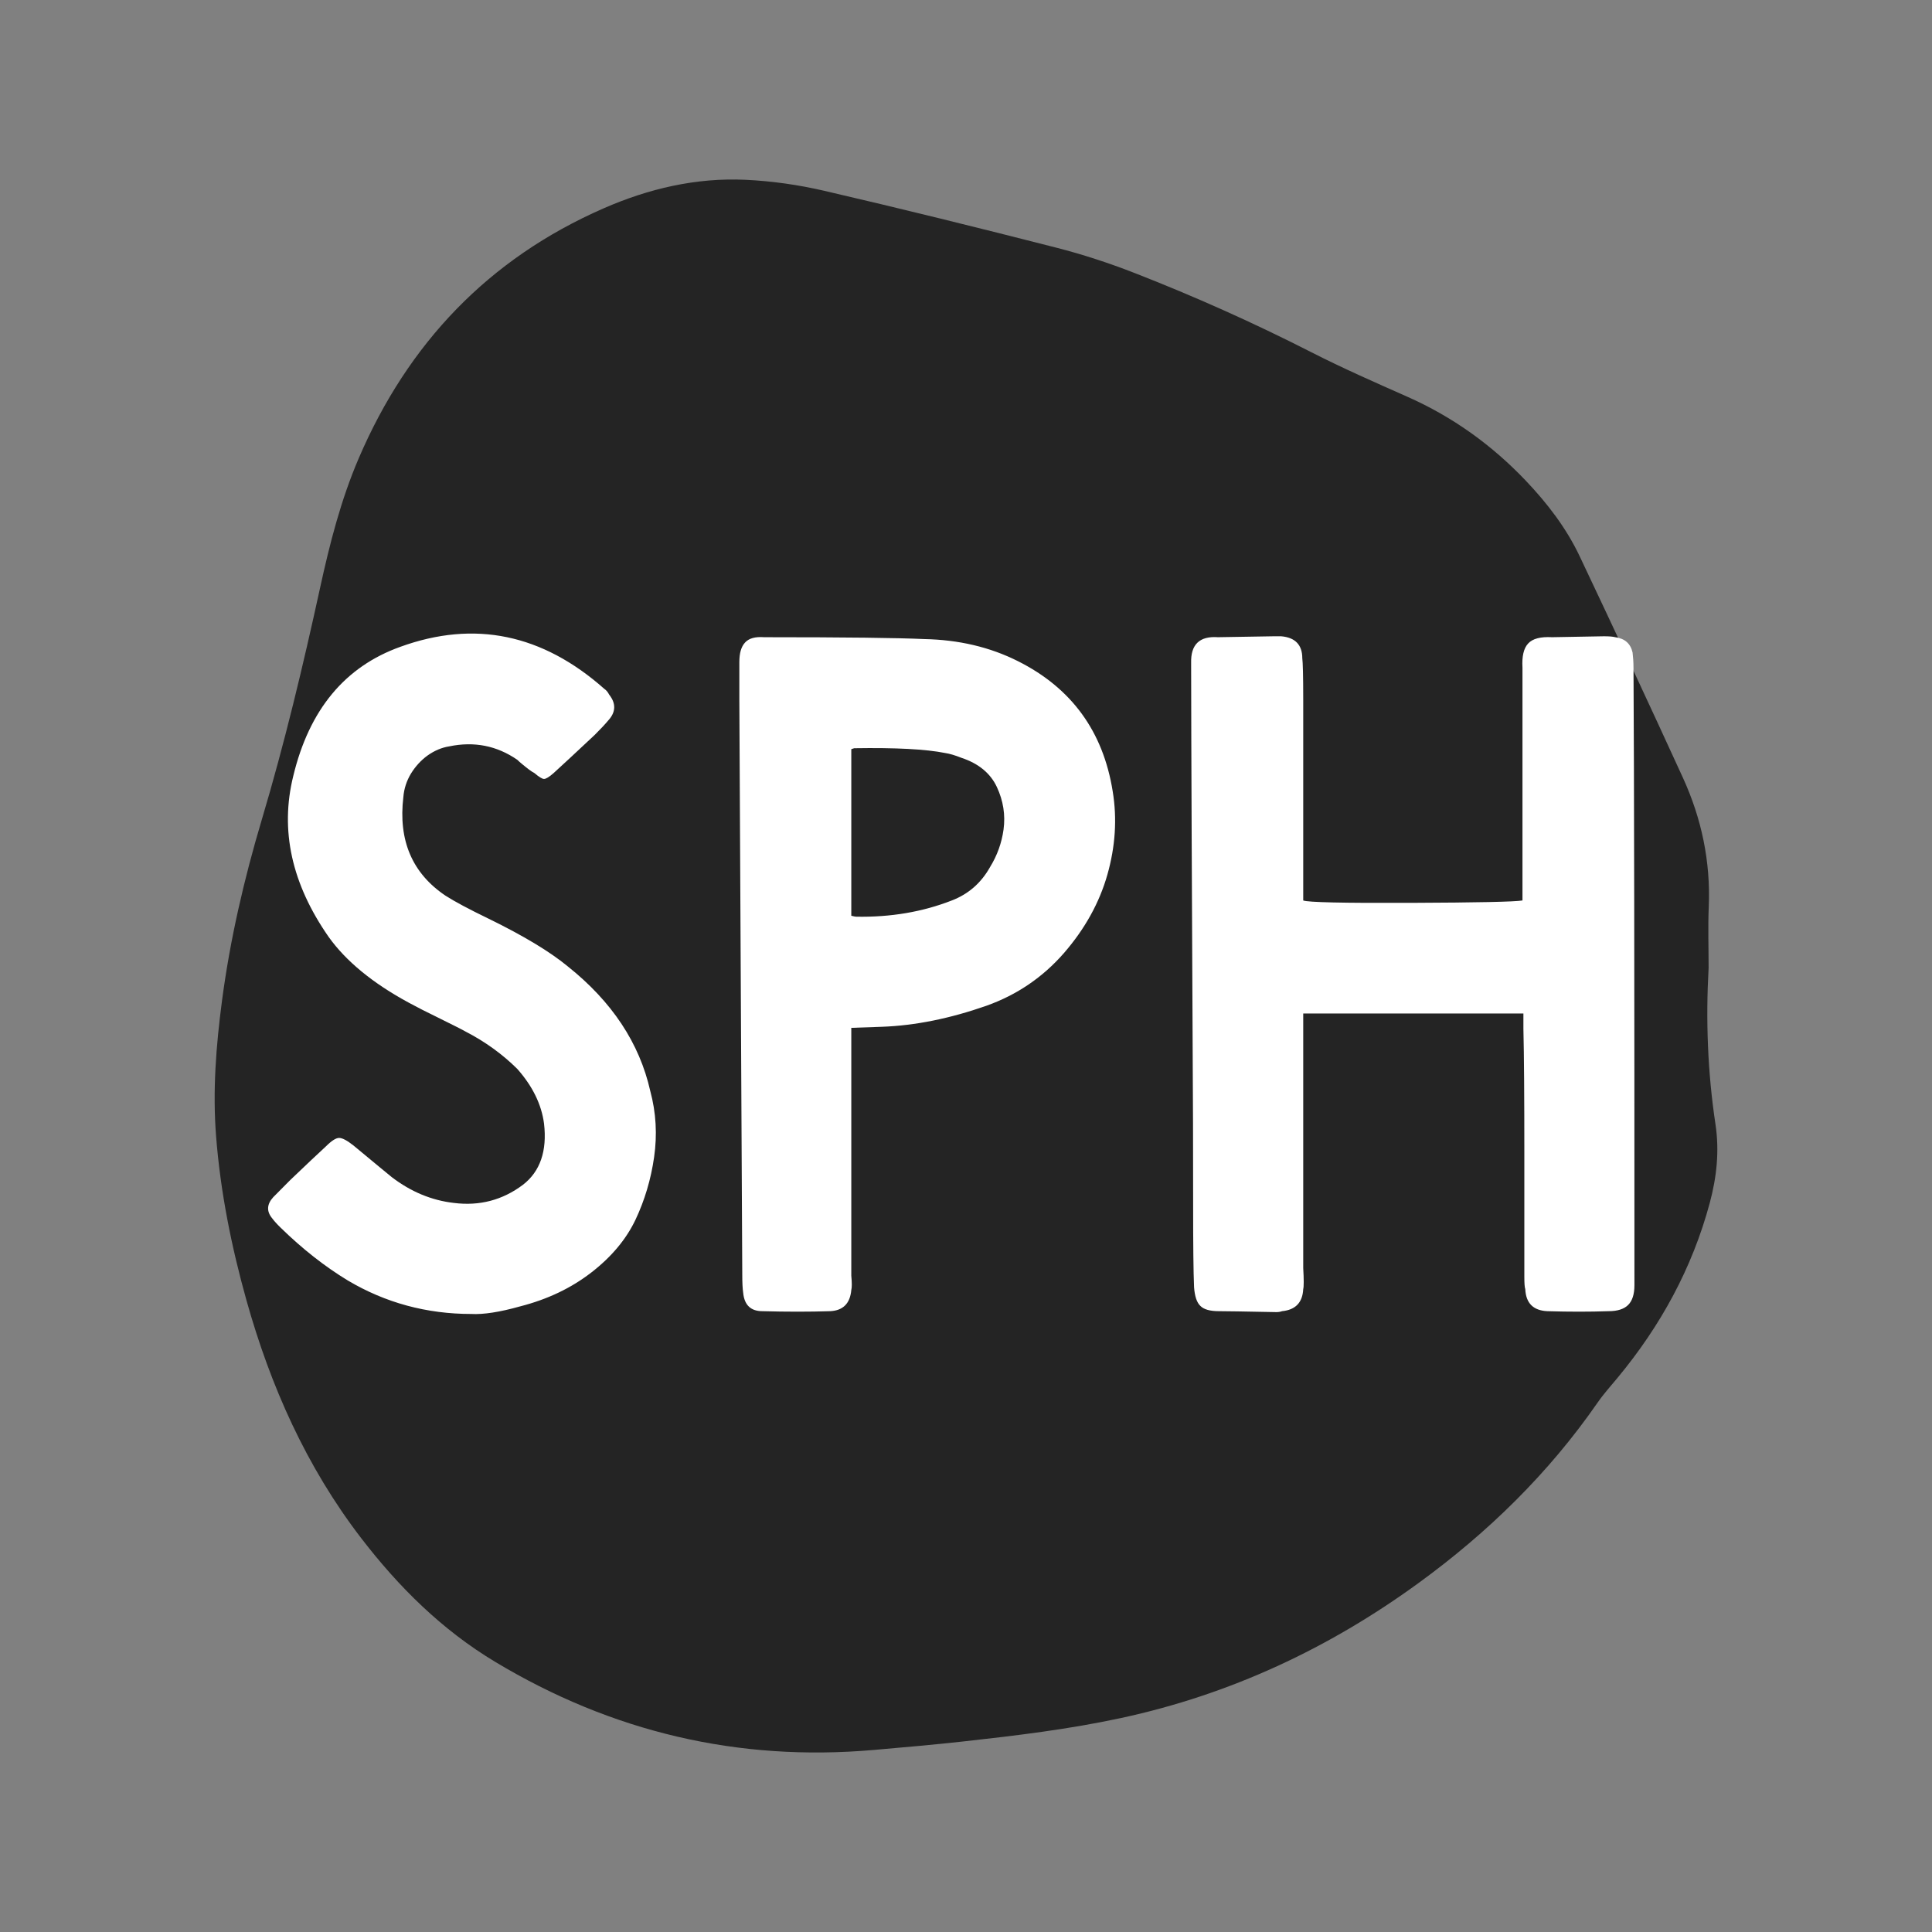<svg xmlns="http://www.w3.org/2000/svg" version="1.1" xmlns:xlink="http://www.w3.org/1999/xlink" xmlns:svgjs="http://svgjs.dev/svgjs" width="288px" height="288px"><rect width="100%" height="100%" fill="#808080" stroke="none"/><svg version="1.1" xmlns="http://www.w3.org/2000/svg" enable-background="new 0 0 288 288" viewBox="0 0 288 288" x="0px" y="0px" width="288px" height="288px"> <g><path fill="#242424" d="M254.7,144.267c-0.434,7.803-0.148,15.58,1.021,23.307c0.604,3.995,0.184,7.906-0.854,11.762	c-2.615,9.718-7.337,18.335-13.746,26.058c-1.01,1.218-2.077,2.4-2.975,3.697c-7.297,10.535-16.322,19.337-26.654,26.865	c-13.404,9.766-28.113,16.636-44.35,20.14c-7.75,1.673-15.612,2.621-23.481,3.493c-4.46,0.494-8.932,0.88-13.402,1.272	c-20.254,1.775-39.067-2.683-56.468-13.146c-7.92-4.762-14.362-11.151-19.957-18.437c-8.158-10.624-13.498-22.615-17.094-35.443	c-2.249-8.025-3.881-16.165-4.53-24.487c-0.527-6.751-0.001-13.46,0.88-20.145c1.209-9.178,3.296-18.174,5.941-27.037	c3.398-11.388,6.15-22.935,8.684-34.54c1.437-6.582,3.1-13.11,5.763-19.318C60.82,51.191,72.814,38.57,89.959,31.066	c6.725-2.943,13.803-4.606,21.168-4.264c3.932,0.183,7.899,0.749,11.735,1.639c11.562,2.681,23.087,5.534,34.586,8.475	c3.95,1.01,7.857,2.29,11.657,3.771c8.974,3.499,17.762,7.428,26.352,11.808c4.695,2.394,9.532,4.519,14.353,6.656	c6.736,2.986,12.583,7.187,17.647,12.515c3.205,3.372,6.026,7.042,8.017,11.245c5.198,10.971,10.336,21.972,15.388,33.011	c2.784,6.083,4.142,12.495,3.859,19.235C254.594,138.189,254.7,141.23,254.7,144.267z"></path><g id="SvgjsG1011" transform="scale(1.982)"><g><g><path d="M20.95-0.43C23.02-0.96 24.80-1.81 26.32-2.99C27.83-4.16 28.93-5.48 29.63-6.95C30.32-8.41 30.79-9.98 31.03-11.66C31.27-13.34 31.18-15.00 30.74-16.63C29.93-20.23 27.86-23.35 24.55-25.99C23.21-27.10 21.22-28.30 18.58-29.59C17.09-30.31 16.01-30.89 15.34-31.32C12.84-33.00 11.78-35.47 12.17-38.74C12.22-39.36 12.41-39.95 12.74-40.50C13.08-41.05 13.50-41.51 14.00-41.87C14.51-42.23 15.05-42.46 15.62-42.55C17.50-42.94 19.20-42.60 20.74-41.54C20.83-41.45 20.95-41.34 21.10-41.22C21.24-41.10 21.41-40.97 21.60-40.82C21.79-40.68 21.94-40.58 22.03-40.54C22.37-40.25 22.61-40.10 22.75-40.10C22.90-40.10 23.14-40.25 23.47-40.54C24.10-41.11 25.13-42.07 26.57-43.42C27.00-43.85 27.34-44.21 27.58-44.50C28.15-45.12 28.18-45.77 27.65-46.44C27.55-46.63 27.43-46.78 27.29-46.87C22.63-51.00 17.52-52.06 11.95-50.04C7.78-48.55 5.09-45.31 3.89-40.32C2.88-36.24 3.77-32.21 6.55-28.22C7.85-26.40 9.86-24.74 12.60-23.26C13.13-22.97 13.91-22.57 14.94-22.07C15.97-21.56 16.61-21.24 16.85-21.10C18.34-20.33 19.63-19.39 20.74-18.29C21.89-16.99 22.56-15.62 22.75-14.18C22.99-12.12 22.46-10.58 21.17-9.58C19.63-8.42 17.90-7.97 15.98-8.21C14.30-8.40 12.74-9.05 11.30-10.15C11.06-10.34 10.10-11.14 8.42-12.53C7.94-12.91 7.58-13.10 7.34-13.10C7.10-13.10 6.77-12.89 6.34-12.46C5.71-11.88 4.82-11.04 3.67-9.94L2.38-8.64C1.90-8.11 1.87-7.58 2.30-7.06C2.45-6.86 2.66-6.62 2.95-6.34C4.58-4.75 6.26-3.43 7.99-2.38C10.82-0.70 13.92 0.14 17.28 0.14C18.19 0.19 19.42 0 20.95-0.43ZM48.17-21.46C50.66-21.55 53.28-22.08 56.02-23.04C58.32-23.86 60.26-25.18 61.85-27.00C63.43-28.82 64.52-30.79 65.12-32.90C65.72-35.02 65.86-37.10 65.52-39.17C64.80-43.68 62.42-46.94 58.39-48.96C56.28-50.02 53.93-50.57 51.34-50.62C49.42-50.71 45.41-50.76 39.31-50.76C38.64-50.81 38.16-50.68 37.87-50.36C37.58-50.05 37.44-49.56 37.44-48.89L37.44-47.41L37.44-45.94C37.58-17.47 37.66-3.10 37.66-2.81C37.66-2.23 37.68-1.78 37.73-1.44C37.82-0.53 38.30-0.07 39.17-0.07C40.99-0.02 42.70-0.02 44.28-0.07C45.24-0.12 45.77-0.65 45.86-1.66C45.91-1.85 45.91-2.21 45.86-2.74L45.86-8.24L45.86-14.72L45.86-20.23L45.86-21.38C47.26-21.43 48.02-21.46 48.17-21.46ZM45.86-42.34L46.08-42.41C49.20-42.46 51.48-42.34 52.92-42.05C53.26-42.00 53.66-41.88 54.14-41.69C55.44-41.26 56.33-40.52 56.81-39.49C57.29-38.46 57.46-37.39 57.31-36.29C57.17-35.28 56.83-34.34 56.30-33.48C55.63-32.28 54.67-31.44 53.42-30.96C51.22-30.10 48.82-29.69 46.22-29.74C46.18-29.74 46.06-29.76 45.86-29.81ZM96.41-21.31C96.46-19.25 96.48-16.14 96.48-11.99L96.48-2.66C96.48-2.18 96.50-1.87 96.55-1.73C96.60-0.67 97.15-0.12 98.21-0.07C99.84-0.02 101.38-0.02 102.82-0.07C103.49-0.07 103.98-0.23 104.29-0.54C104.60-0.85 104.76-1.34 104.76-2.02L104.76-2.52C104.76-24.98 104.74-40.30 104.69-48.46C104.69-48.89 104.66-49.27 104.62-49.61C104.47-50.28 104.04-50.66 103.32-50.76C103.13-50.81 102.84-50.83 102.46-50.83C99.91-50.78 98.62-50.76 98.57-50.76C97.70-50.81 97.10-50.65 96.77-50.29C96.43-49.93 96.29-49.32 96.34-48.46L96.34-31.97L96.34-31.64L96.34-31.28L96.34-30.96C95.76-30.86 92.95-30.80 87.91-30.78C82.87-30.76 80.18-30.82 79.85-30.96L79.85-31.90L79.85-46.08C79.85-47.86 79.82-48.89 79.78-49.18C79.78-50.18 79.25-50.74 78.19-50.83L77.62-50.83C74.98-50.78 73.58-50.76 73.44-50.76C72.05-50.86 71.38-50.21 71.42-48.82L71.42-48.53C71.42-45.50 71.44-41.24 71.46-35.75C71.48-30.25 71.51-25.25 71.53-20.74C71.56-16.22 71.57-11.98 71.57-7.99C71.57-5.06 71.59-3.02 71.64-1.87C71.69-1.20 71.84-0.73 72.11-0.47C72.37-0.20 72.84-0.07 73.51-0.07C73.94-0.07 75.38-0.05 77.83 0C77.98 0 78.12-0.02 78.26-0.07C79.27-0.17 79.80-0.72 79.85-1.73C79.90-1.92 79.90-2.45 79.85-3.31L79.85-7.88L79.85-12.31L79.85-16.92L79.85-21.38L79.85-21.71L79.85-22.10L79.85-22.46L96.41-22.46Z" fill="#ffffff" transform="translate(18.167 98.685)"></path></g></g></g></g></svg><style>@media (prefers-color-scheme: light) { :root { filter: none; } }
@media (prefers-color-scheme: dark) { :root { filter: none; } }
</style></svg>